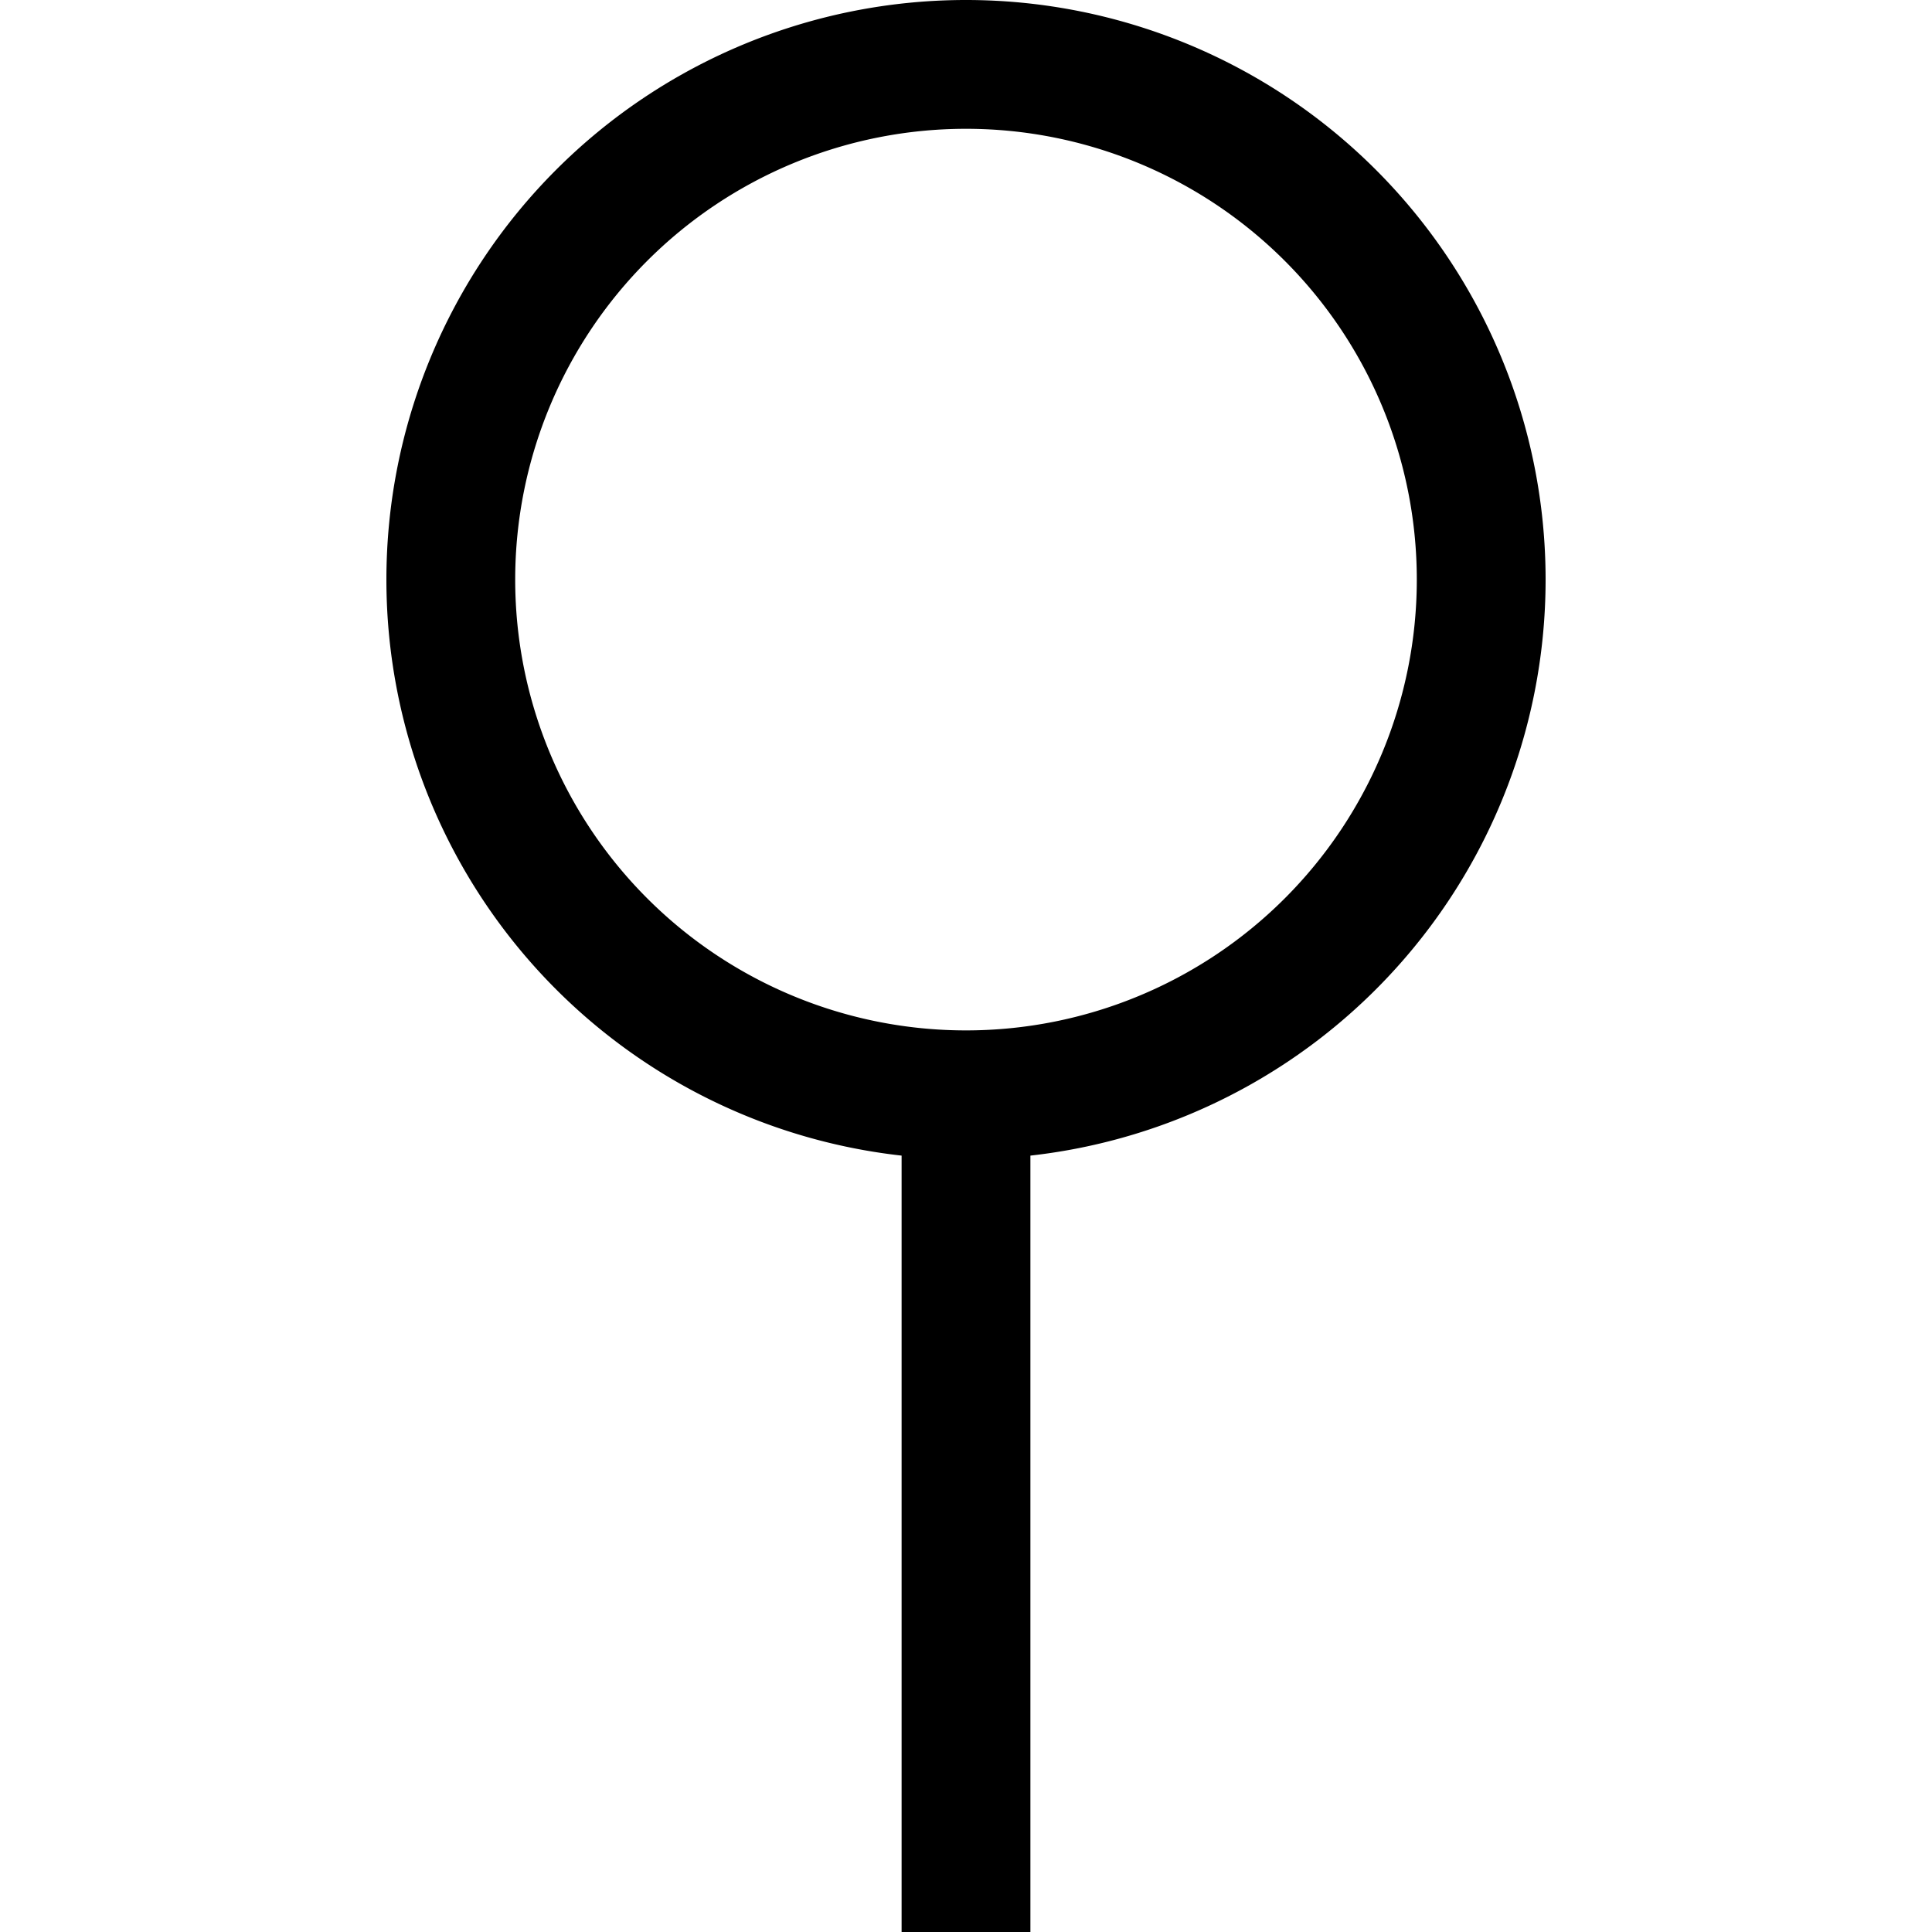 <svg xmlns="http://www.w3.org/2000/svg" xmlns:xlink="http://www.w3.org/1999/xlink" width="15" height="15" viewBox="0 0 15 15"><path fill="none" stroke="currentColor" d="M7.5 15V8.5m0 0a4 4 0 1 0 0-8a4 4 0 0 0 0 8Z"/></svg>